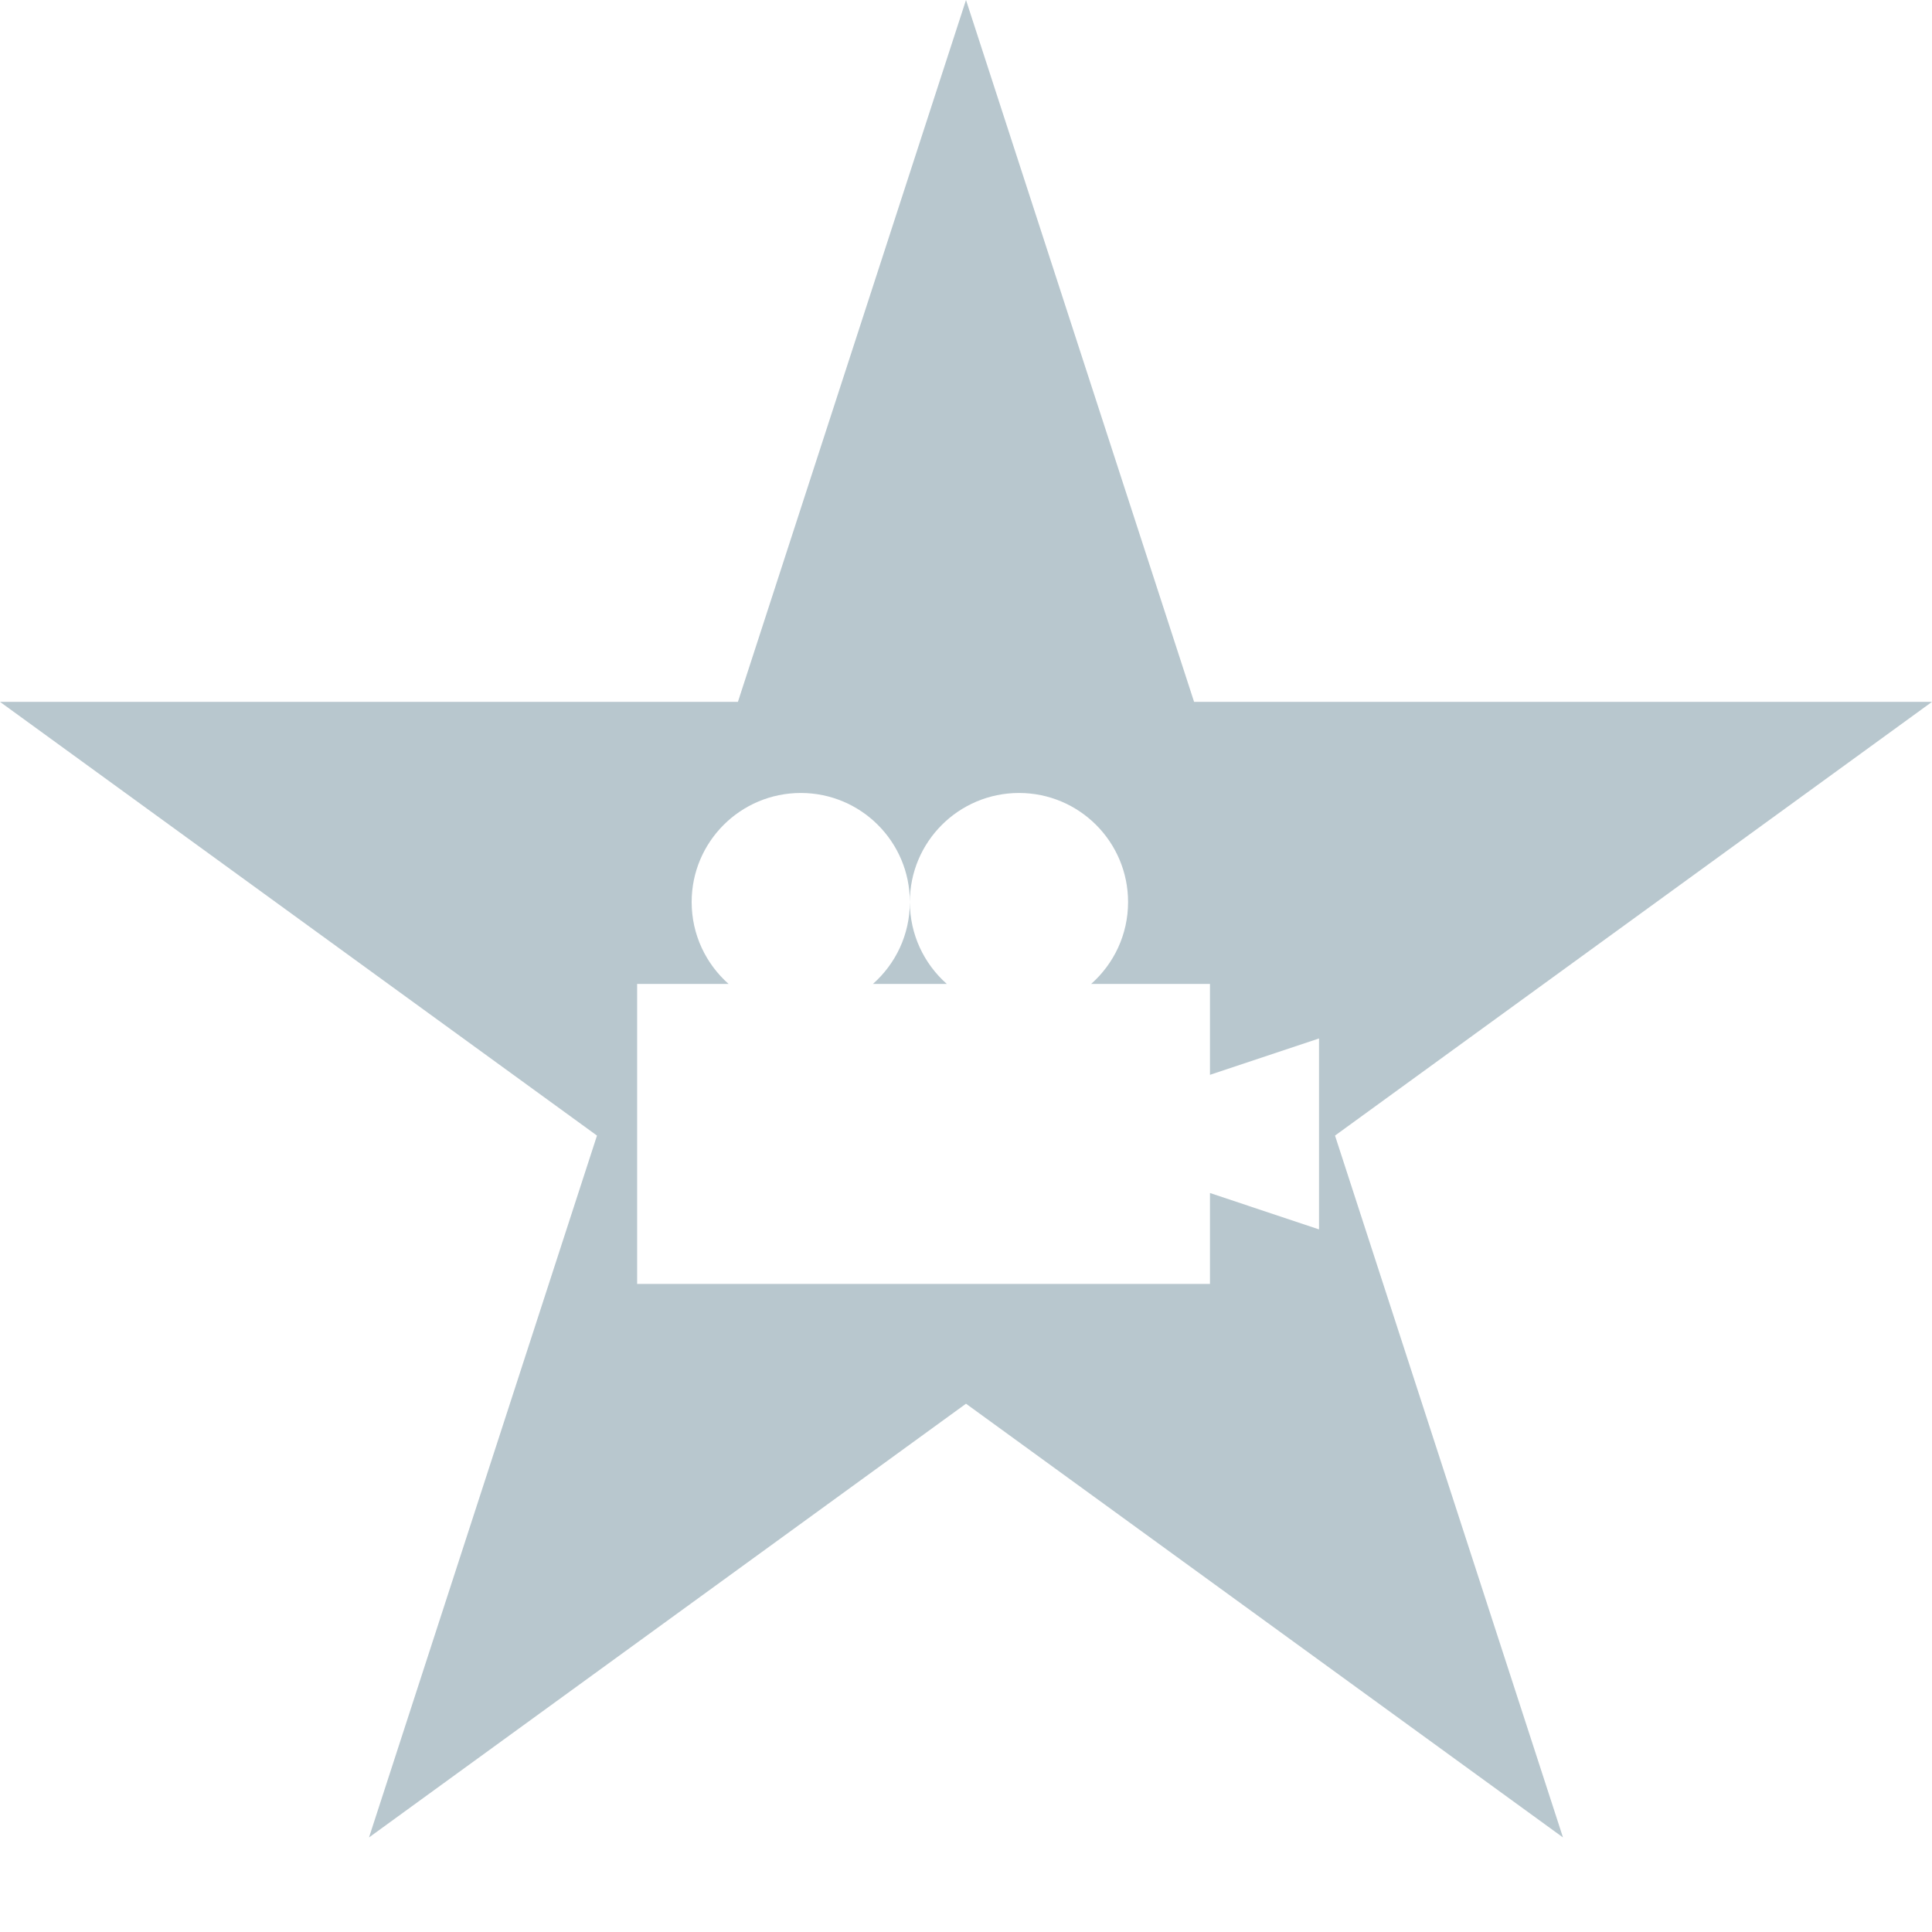 <?xml version="1.0" encoding="UTF-8"?>
<svg width="18px" height="18px" viewBox="0 0 18 18" version="1.1" xmlns="http://www.w3.org/2000/svg" xmlns:xlink="http://www.w3.org/1999/xlink">
    <!-- Generator: Sketch 49.3 (51167) - http://www.bohemiancoding.com/sketch -->
    <title>人物 copy</title>
    <desc>Created with Sketch.</desc>
    <defs></defs>
    <g id="Design" stroke="none" stroke-width="1" fill="none" fill-rule="evenodd">
        <g id="菜单栏-new" transform="translate(-1894, -327)" fill="#B8C7CE">
            <path d="M1902.821,336.167 L1902.133,336.167 C1902.344,335.98 1902.477,335.708 1902.477,335.404 C1902.477,334.843 1902.022,334.388 1901.461,334.388 C1900.899,334.388 1900.444,334.843 1900.444,335.404 C1900.444,335.708 1900.577,335.98 1900.788,336.167 L1899.936,336.167 L1899.936,338.962 L1905.273,338.962 L1905.273,338.115 L1906.289,338.454 L1906.289,336.675 L1905.273,337.014 L1905.273,336.167 L1904.166,336.167 C1904.377,335.98 1904.51,335.708 1904.51,335.404 C1904.51,334.843 1904.055,334.388 1903.494,334.388 C1902.932,334.388 1902.477,334.843 1902.477,335.404 C1902.477,335.708 1902.61,335.98 1902.821,336.167 Z M1903,327 L1905.125,333.539 L1912,333.539 L1906.438,337.58 L1908.562,344.119 L1903,340.078 L1897.438,344.119 L1899.562,337.58 L1894,333.539 L1900.875,333.539 L1903,327 Z" id="人物-copy"></path>
        </g>
    </g>
</svg>
